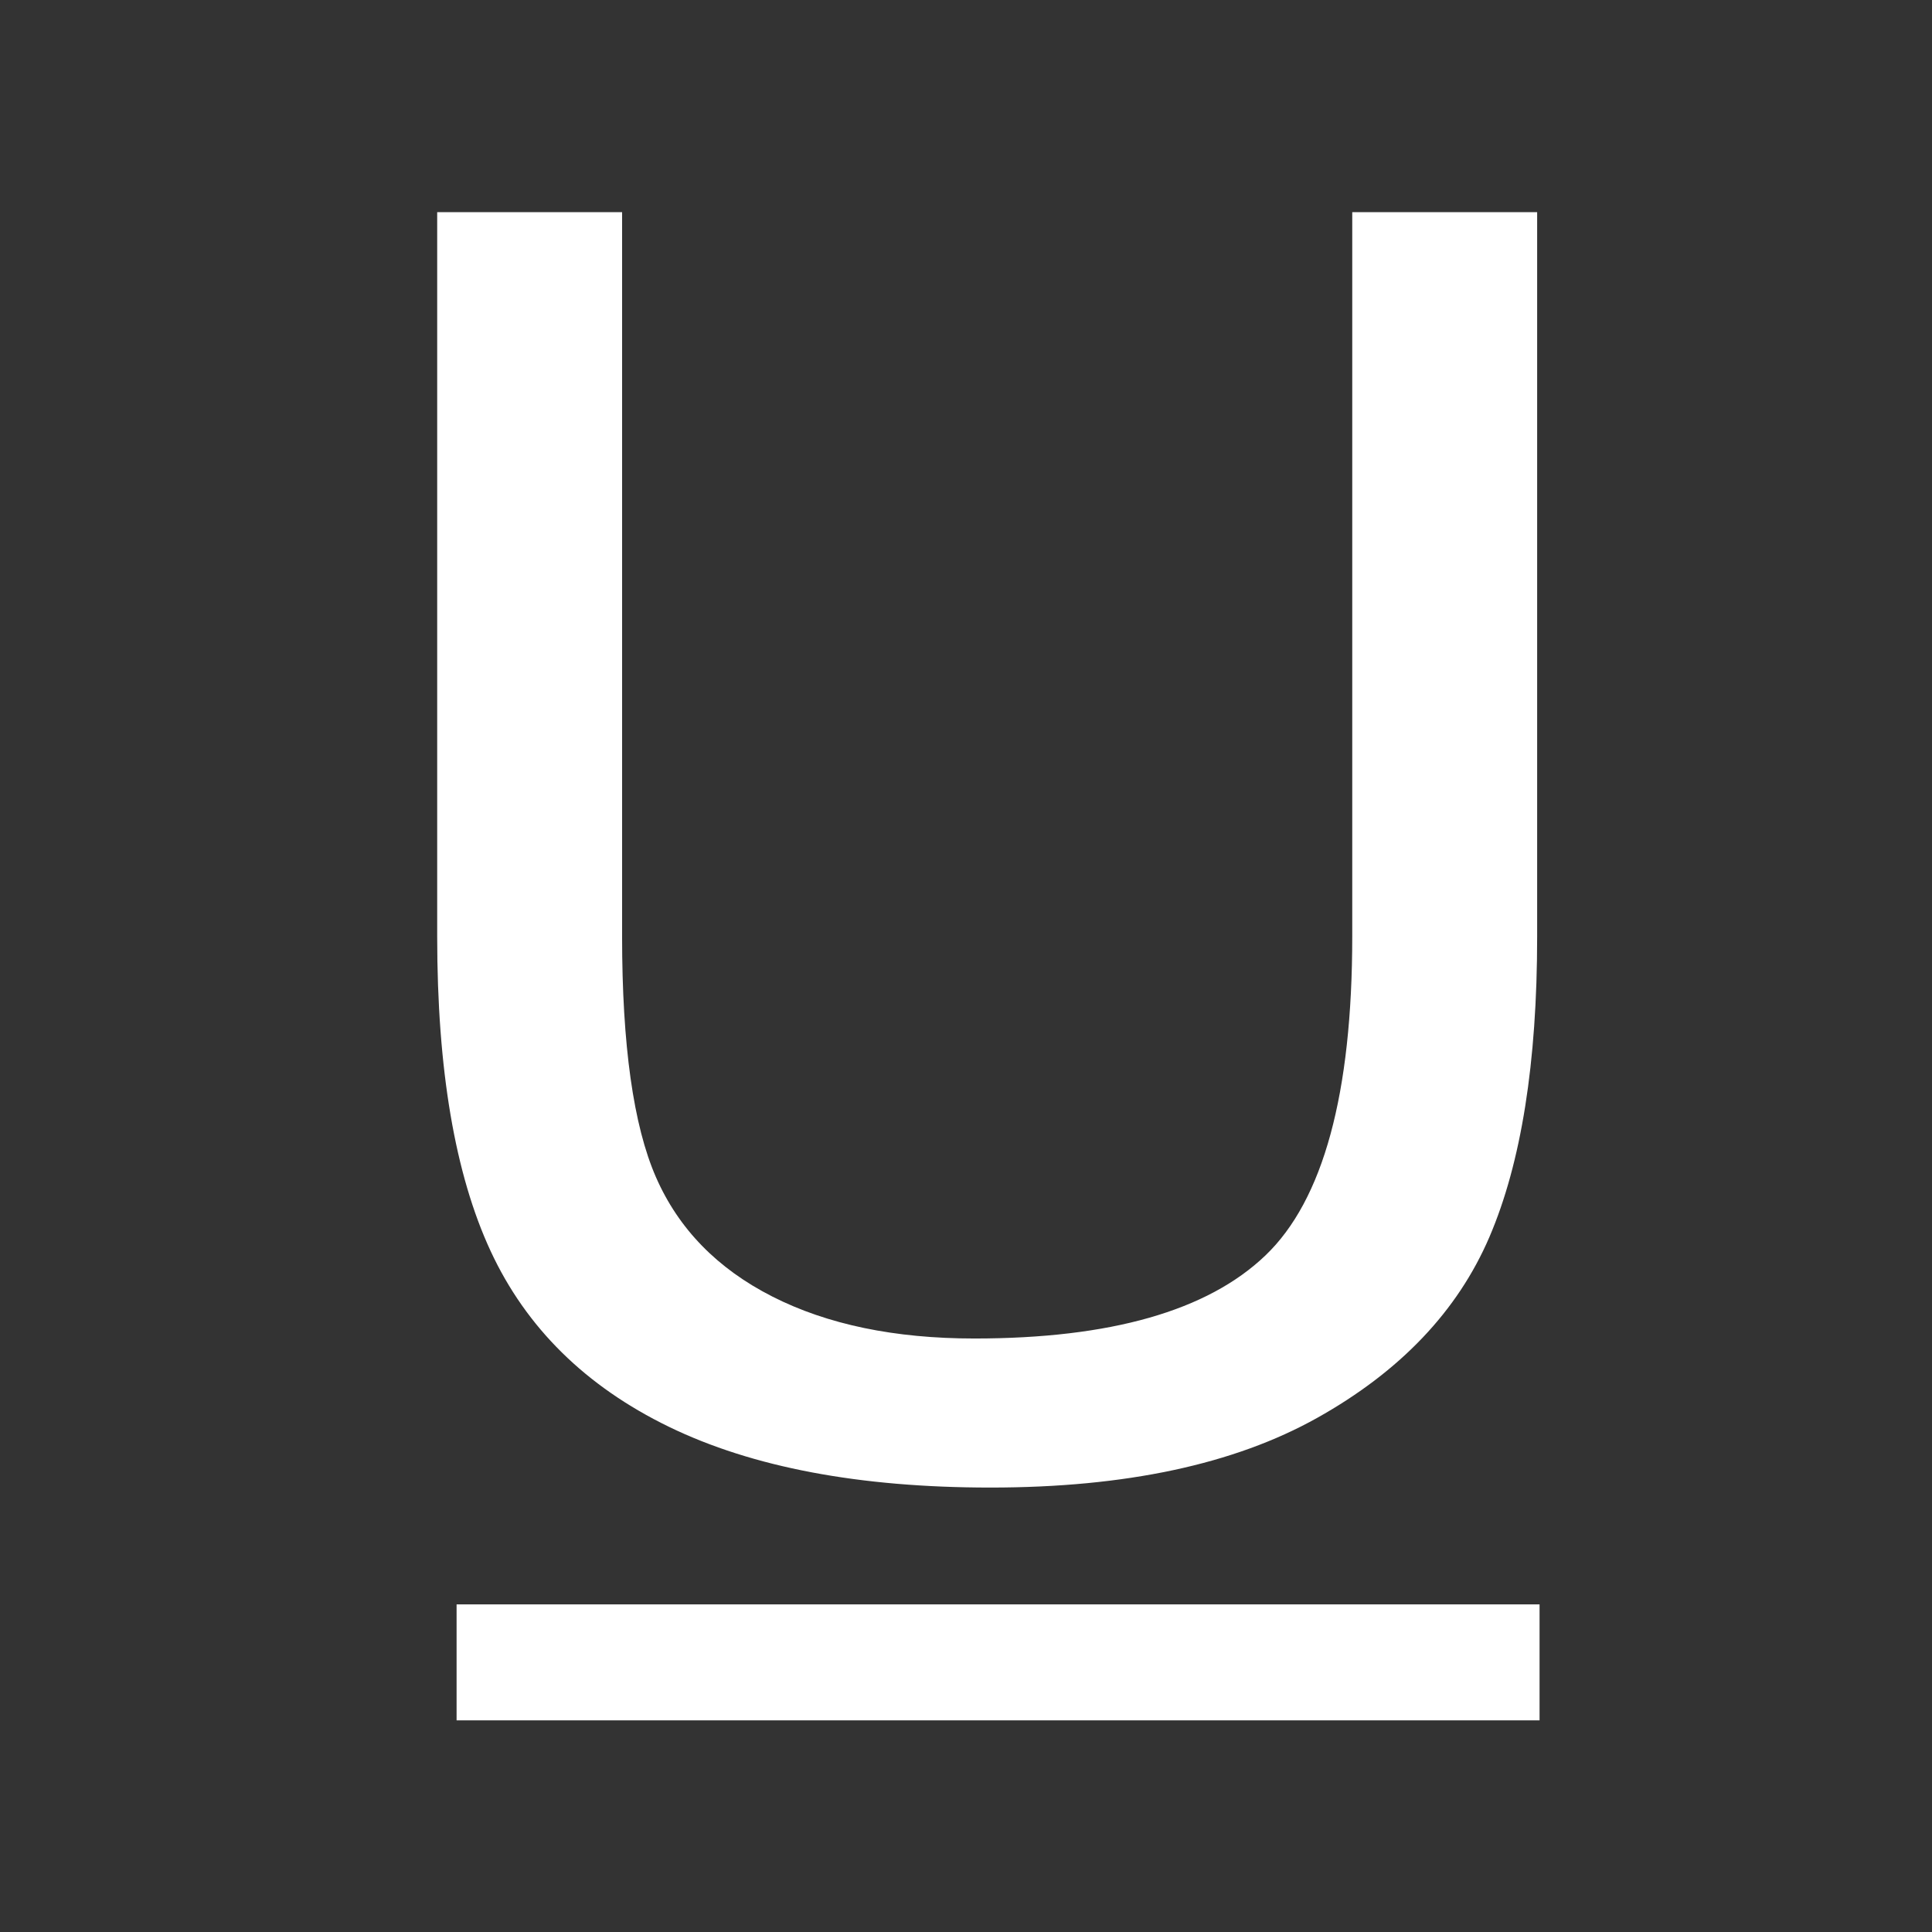 <?xml version="1.0" standalone="no"?><!DOCTYPE svg PUBLIC "-//W3C//DTD SVG 1.1//EN" "http://www.w3.org/Graphics/SVG/1.1/DTD/svg11.dtd"><svg t="1747980366391" class="icon" viewBox="0 0 1024 1024" version="1.1" xmlns="http://www.w3.org/2000/svg" p-id="4929" xmlns:xlink="http://www.w3.org/1999/xlink" width="32" height="32"><rect x="0" y="0" width="1024" height="1024" fill="#333333" stroke="none"/><path d="M716.721 112.436h98v384.016c0 66.813-8.438 119.859-25.281 159.141-16.859 39.297-47.281 71.266-91.266 95.891-44 24.641-101.719 36.953-173.188 36.953-69.437 0-126.25-10.734-170.406-32.188s-75.672-52.516-94.547-93.172-28.313-96.188-28.313-166.625V112.436h98v383.781c0 57.781 5.984 100.344 17.953 127.719s32.547 48.469 61.719 63.281 64.844 22.219 107 22.219c72.156 0 123.594-14.656 154.281-44 30.688-29.328 46.047-85.734 46.047-169.219V112.436z" p-id="4930" fill="#ffffff"></path><path d="M242 850.364h574v61.459H242z" p-id="4931" fill="#ffffff"></path></svg>